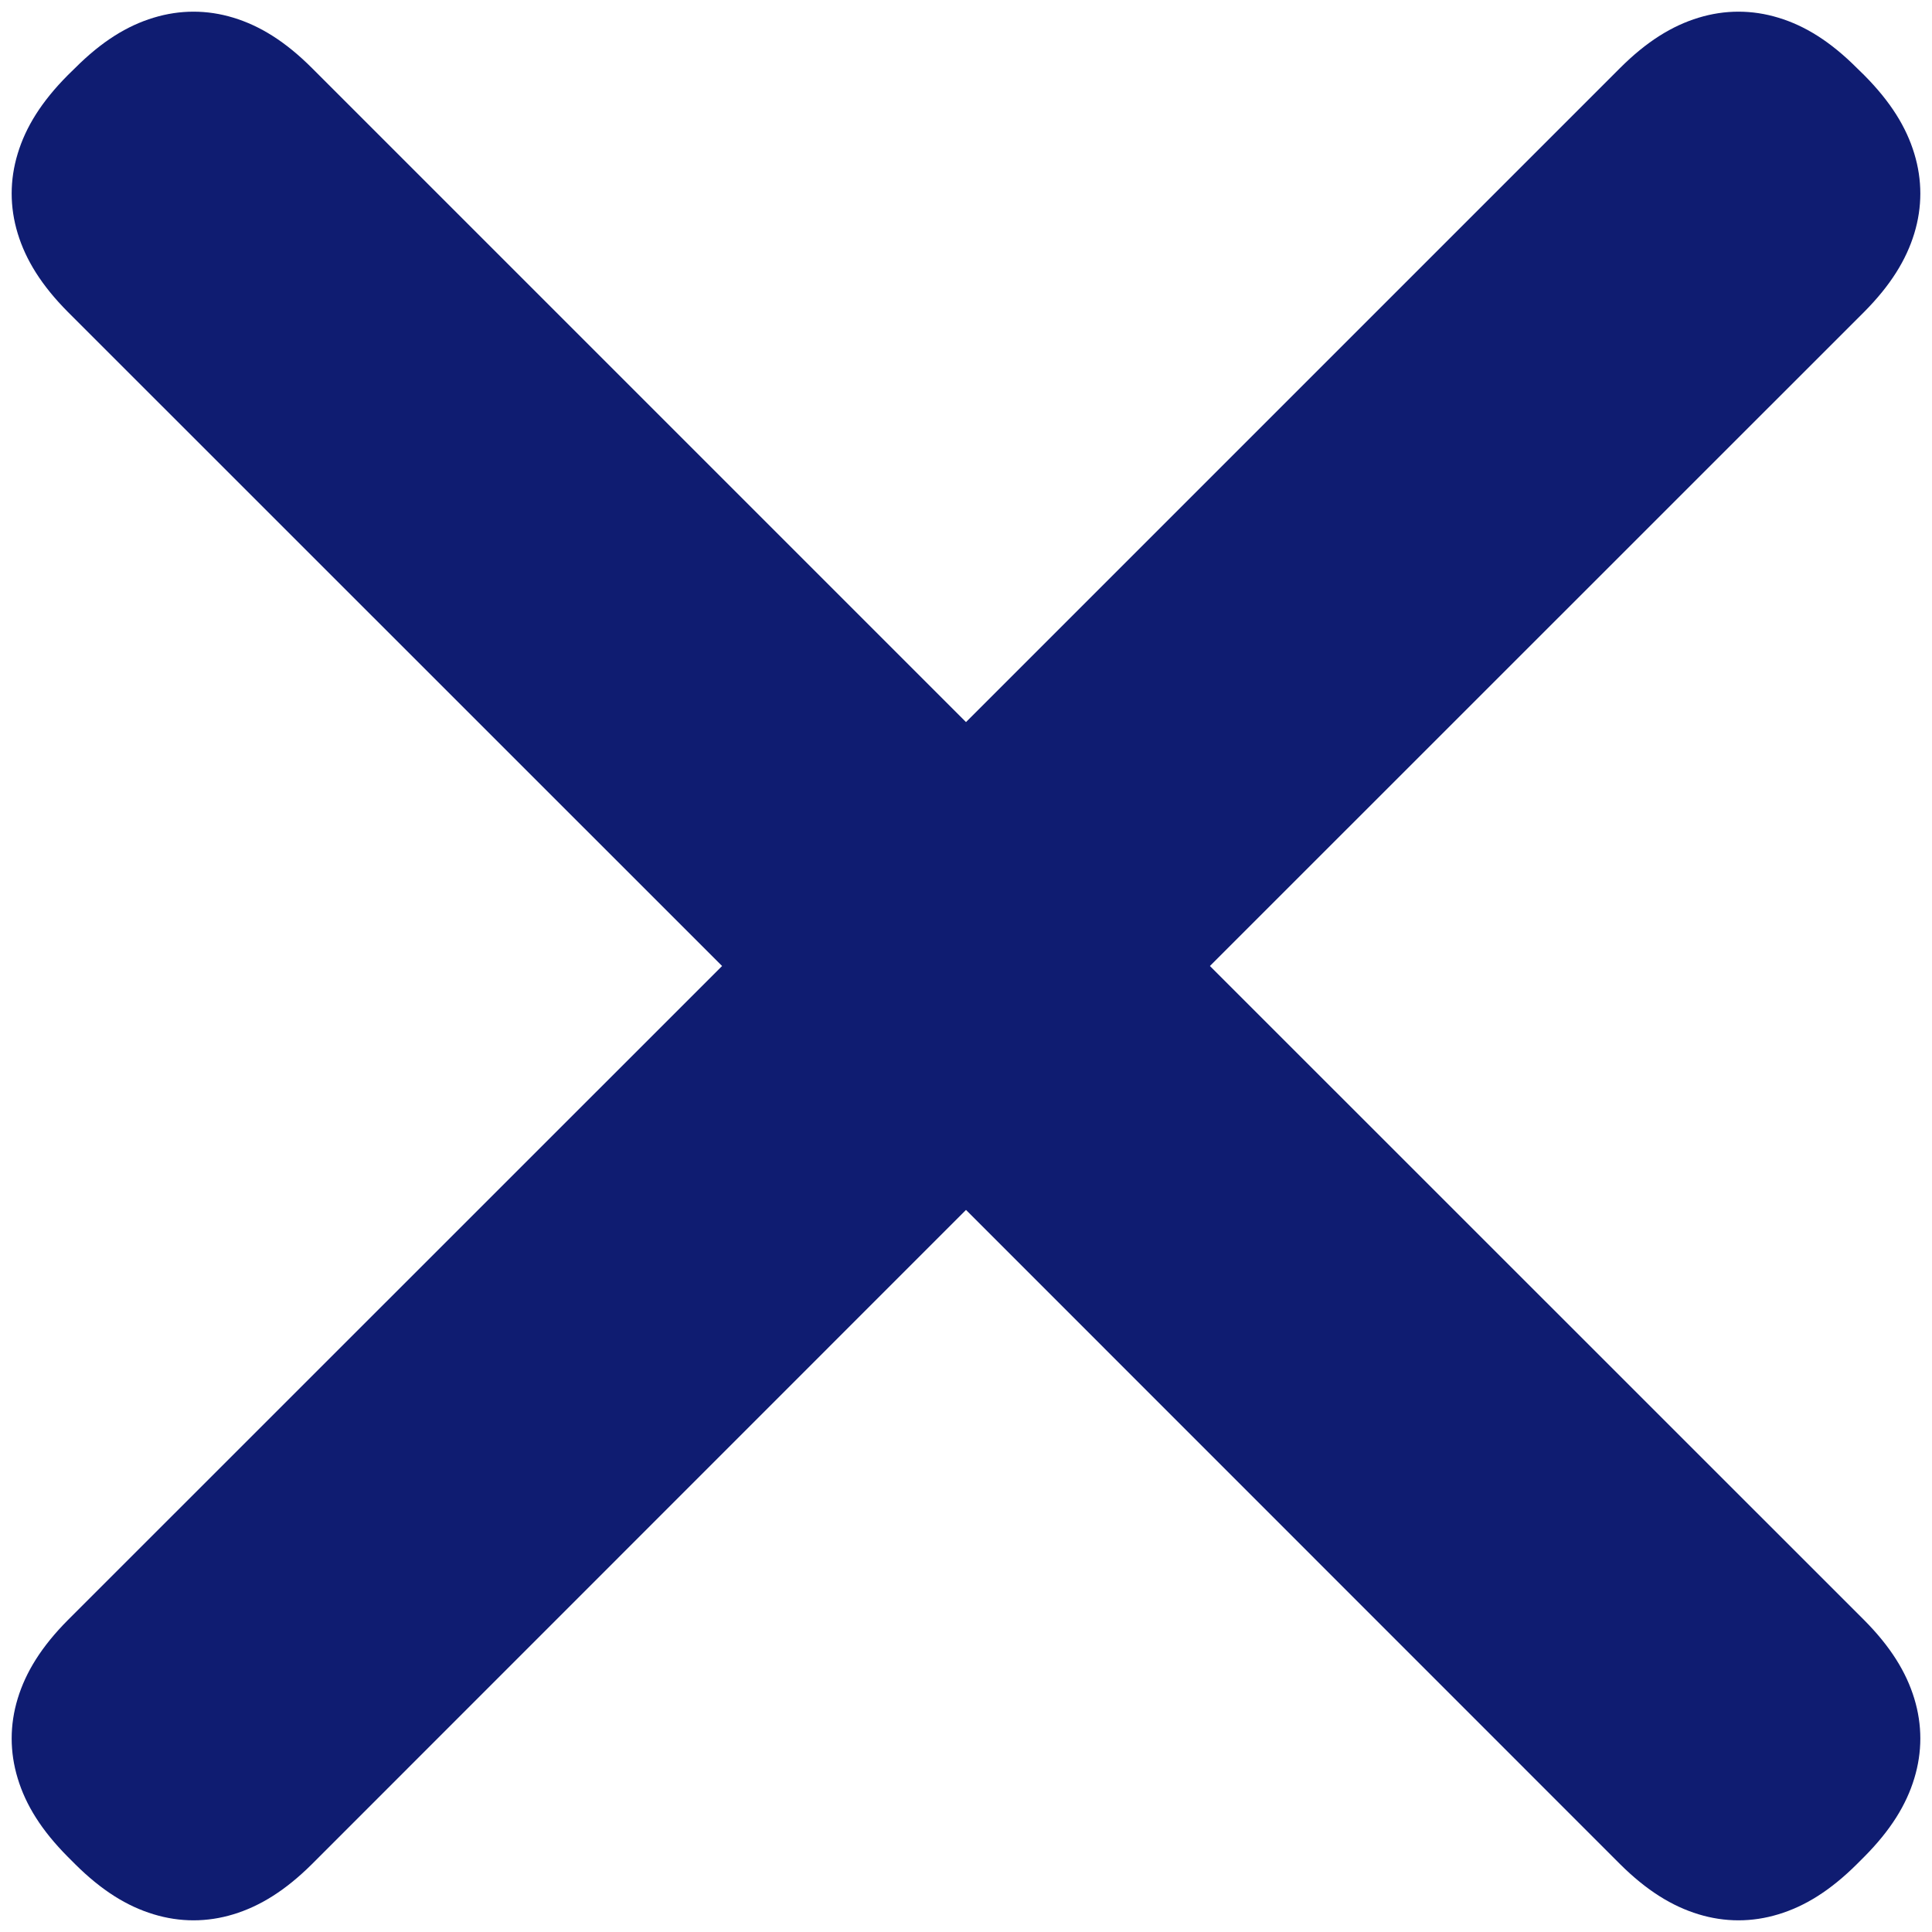 <svg width="12" height="12" viewBox="0 0 12 12" fill="none" xmlns="http://www.w3.org/2000/svg">
<path fill-rule="evenodd" clip-rule="evenodd" d="M7.515 6L11.578 10.062C11.743 10.228 11.84 10.386 11.89 10.55C11.94 10.714 11.94 10.882 11.89 11.046C11.84 11.211 11.743 11.368 11.578 11.534L11.534 11.578C11.368 11.743 11.211 11.84 11.046 11.89C10.882 11.94 10.714 11.94 10.55 11.89C10.386 11.84 10.228 11.743 10.062 11.578L6 7.515L1.938 11.578C1.772 11.743 1.614 11.84 1.45 11.89C1.286 11.94 1.118 11.94 0.954 11.89C0.789 11.84 0.632 11.743 0.466 11.578L0.422 11.534C0.257 11.368 0.16 11.211 0.11 11.046C0.06 10.882 0.06 10.714 0.11 10.55C0.16 10.386 0.257 10.228 0.422 10.062L4.485 6L0.422 1.938C0.257 1.772 0.16 1.614 0.11 1.45C0.06 1.286 0.06 1.118 0.11 0.954C0.16 0.789 0.257 0.632 0.422 0.466L0.466 0.423C0.632 0.257 0.789 0.16 0.954 0.11C1.118 0.06 1.286 0.06 1.45 0.11C1.614 0.16 1.772 0.257 1.938 0.423L6 4.485L10.062 0.423C10.228 0.257 10.386 0.16 10.55 0.11C10.714 0.06 10.882 0.06 11.046 0.11C11.211 0.16 11.368 0.257 11.534 0.423L11.578 0.466C11.743 0.632 11.84 0.789 11.89 0.954C11.94 1.118 11.94 1.286 11.89 1.45C11.84 1.614 11.743 1.772 11.578 1.938L7.515 6Z" fill="#0F1C71"/>
</svg>